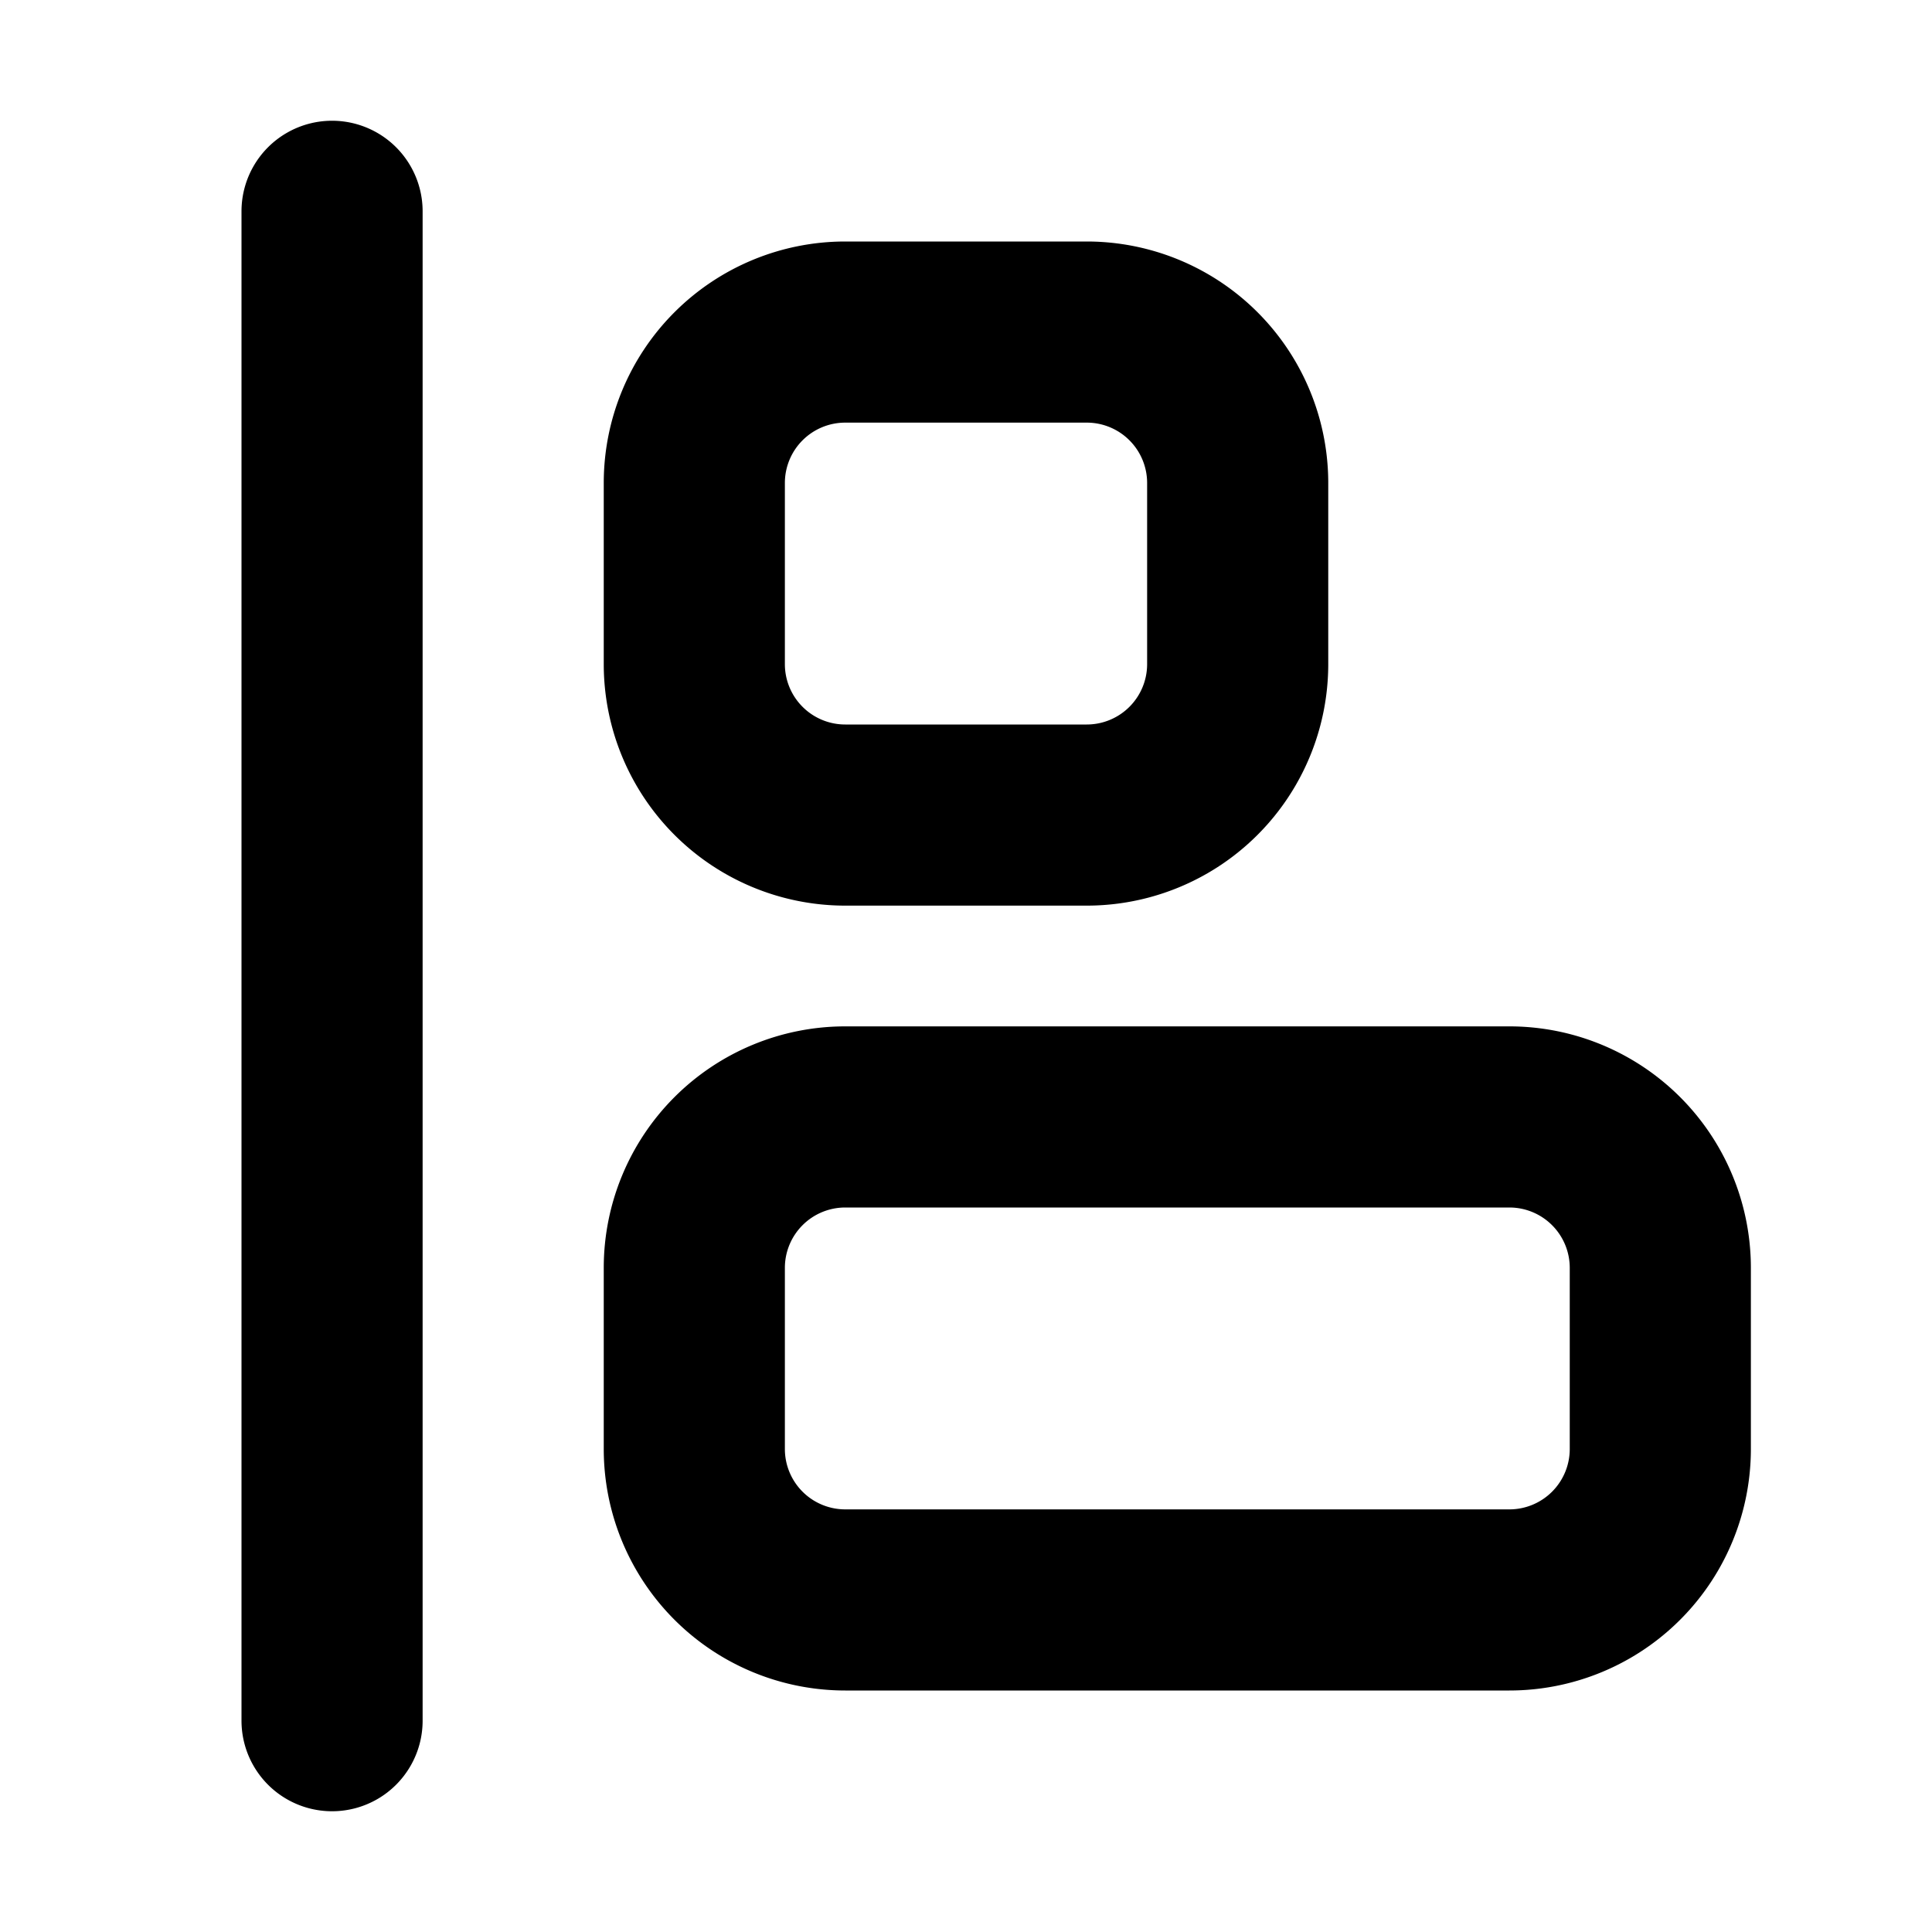 <svg xmlns="http://www.w3.org/2000/svg" width="16" height="16" fill="none" viewBox="0 0 16 16"><path fill="currentColor" fill-rule="evenodd" d="M2 14.25a.75.75 0 0 0 1.5 0V1.75a.75.75 0 0 0-1.5 0v12.5Zm4.5-3.75V12a.5.5 0 0 0 .5.5h5.5a.5.5 0 0 0 .5-.5v-1.5a.5.5 0 0 0-.5-.5H7a.5.5 0 0 0-.5.5ZM5 12a2 2 0 0 0 2 2h5.5a2 2 0 0 0 2-2v-1.5a2 2 0 0 0-2-2H7a2 2 0 0 0-2 2V12Zm1.5-8v1.5A.5.5 0 0 0 7 6h2a.5.5 0 0 0 .5-.5V4a.5.5 0 0 0-.5-.5H7a.5.5 0 0 0-.5.5ZM5 5.5a2 2 0 0 0 2 2h2a2 2 0 0 0 2-2V4a2 2 0 0 0-2-2H7a2 2 0 0 0-2 2v1.5Z" clip-rule="evenodd"/></svg>